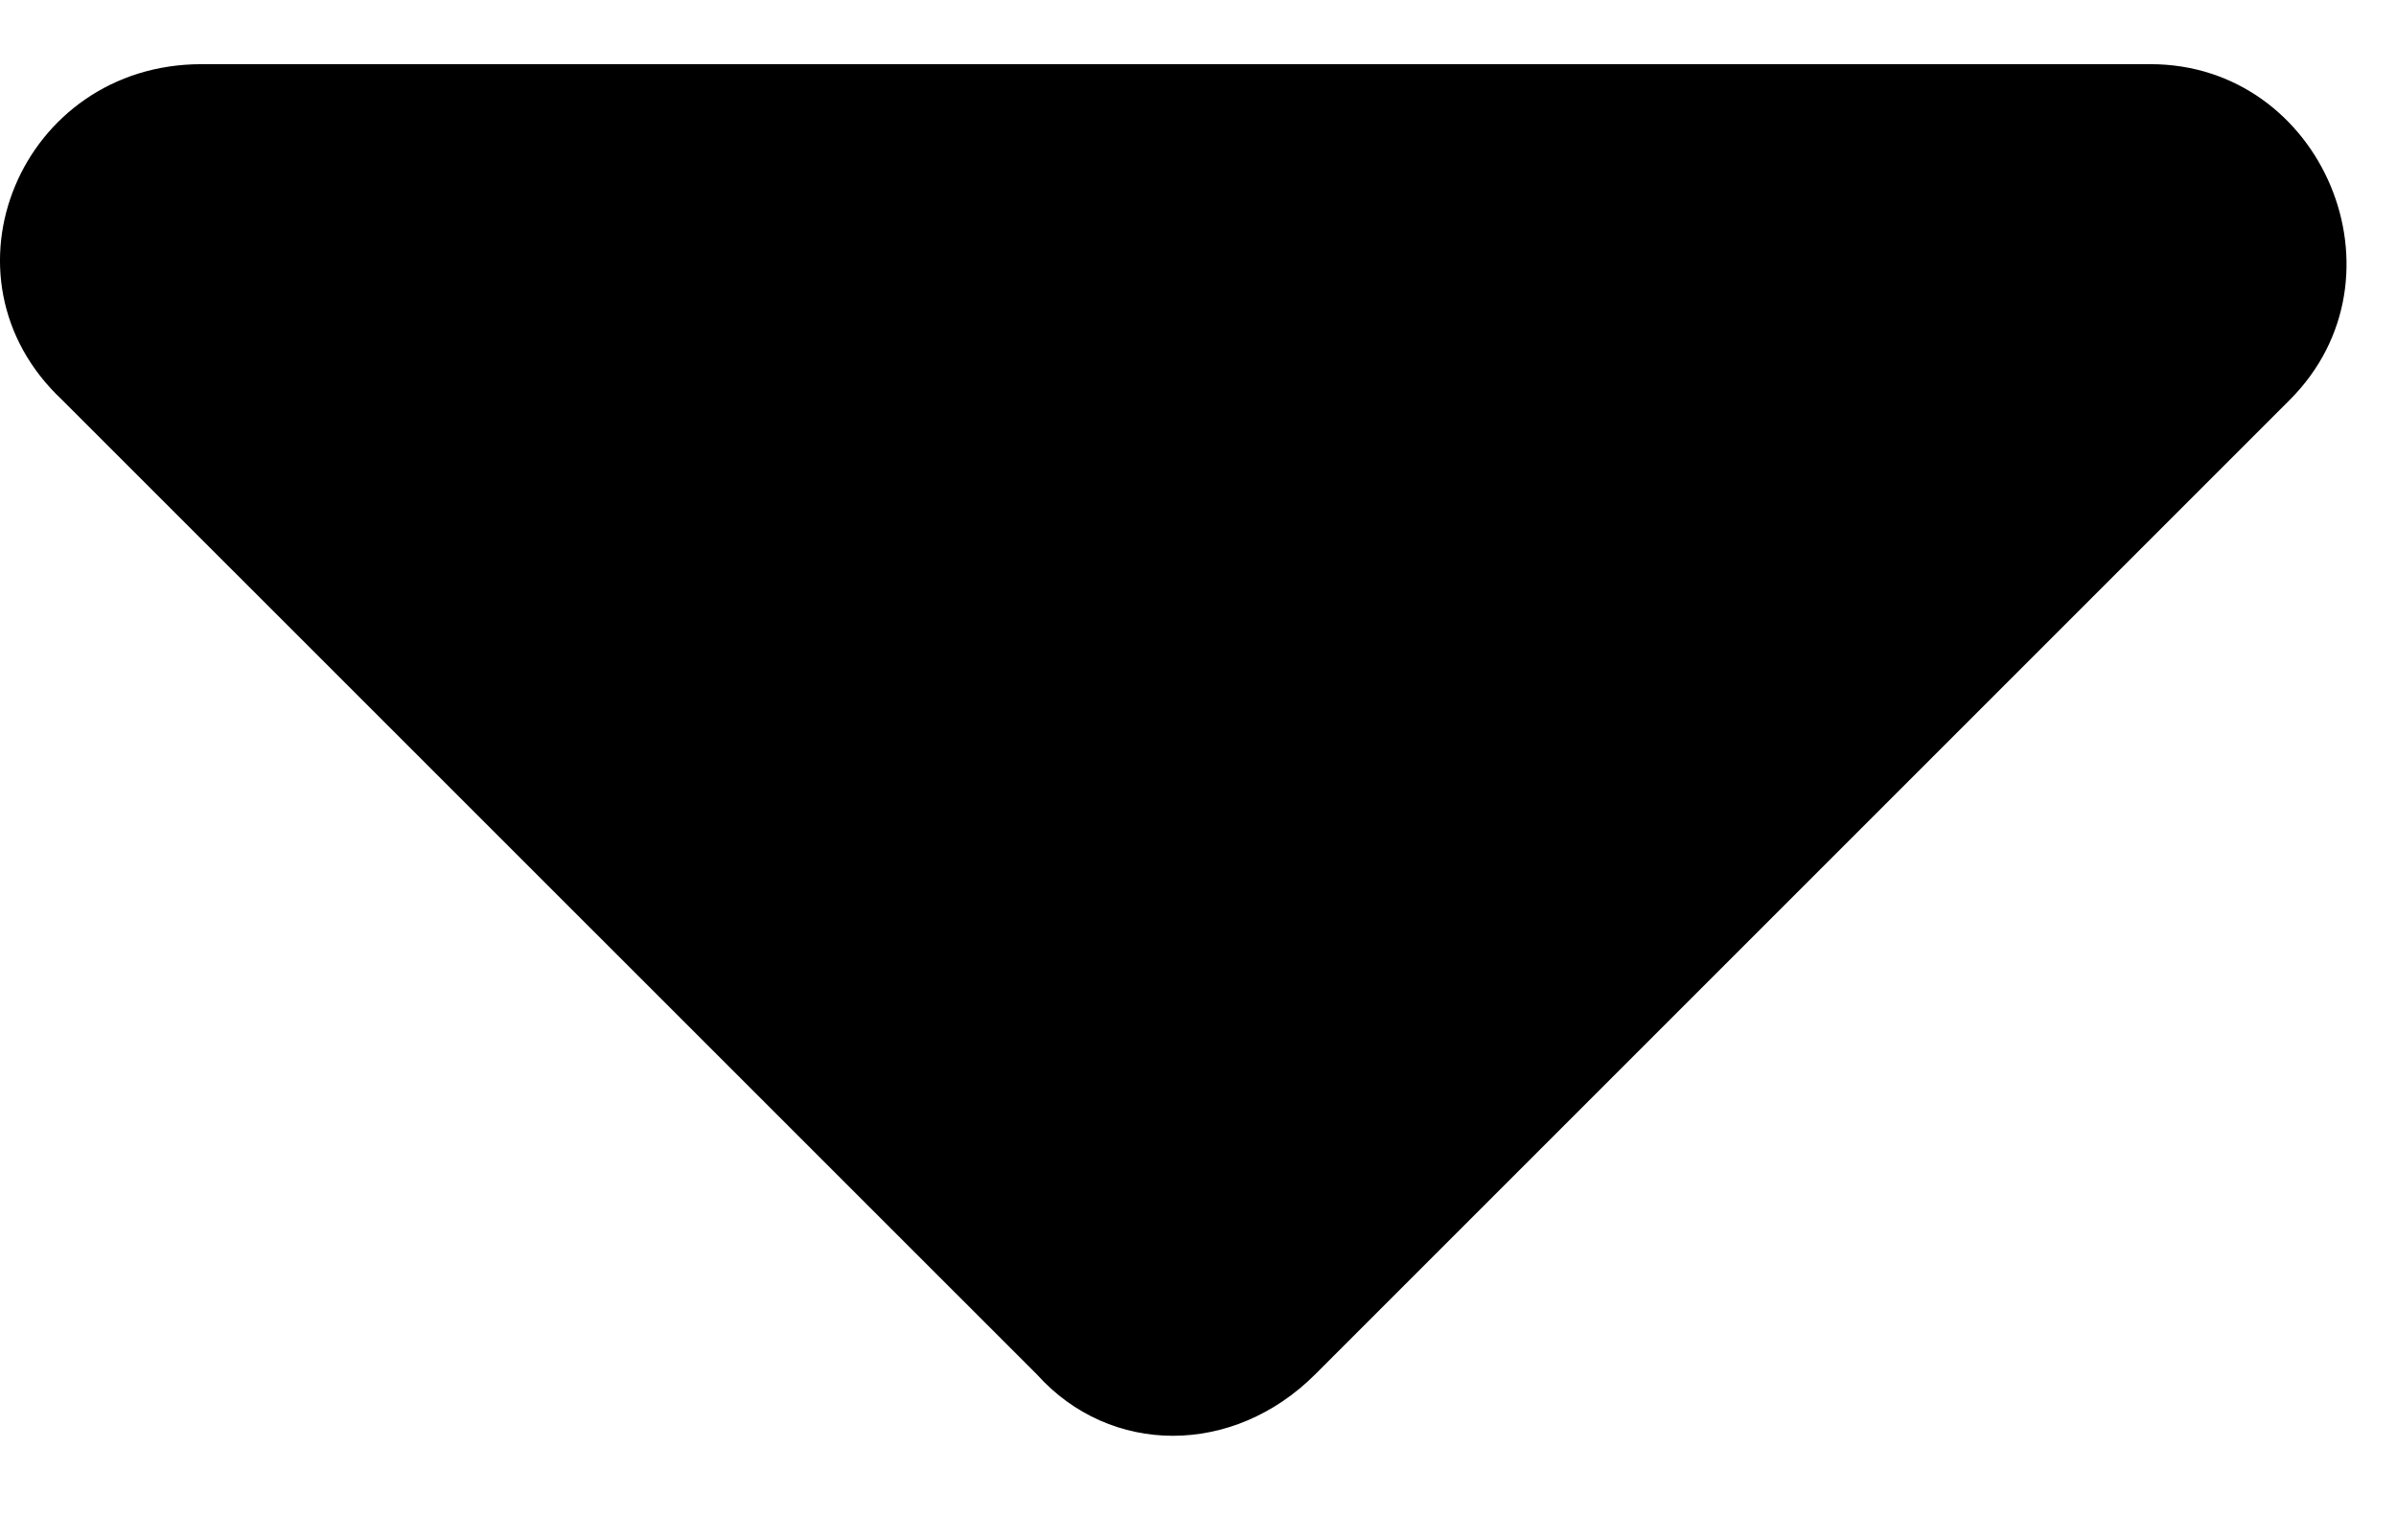 <svg
            width="14"
            height="9"
            viewBox="0 0 14 9"
            fill="none"
            xmlns="http://www.w3.org/2000/svg"
          >
            <path
              d="M1.177 0.375C0.124 0.375 -0.402 1.619 0.363 2.337L6.058 8.031C6.488 8.51 7.206 8.51 7.685 8.031L13.379 2.337C14.097 1.619 13.57 0.375 12.566 0.375H1.177Z"
              fill="black"
            />
          </svg>